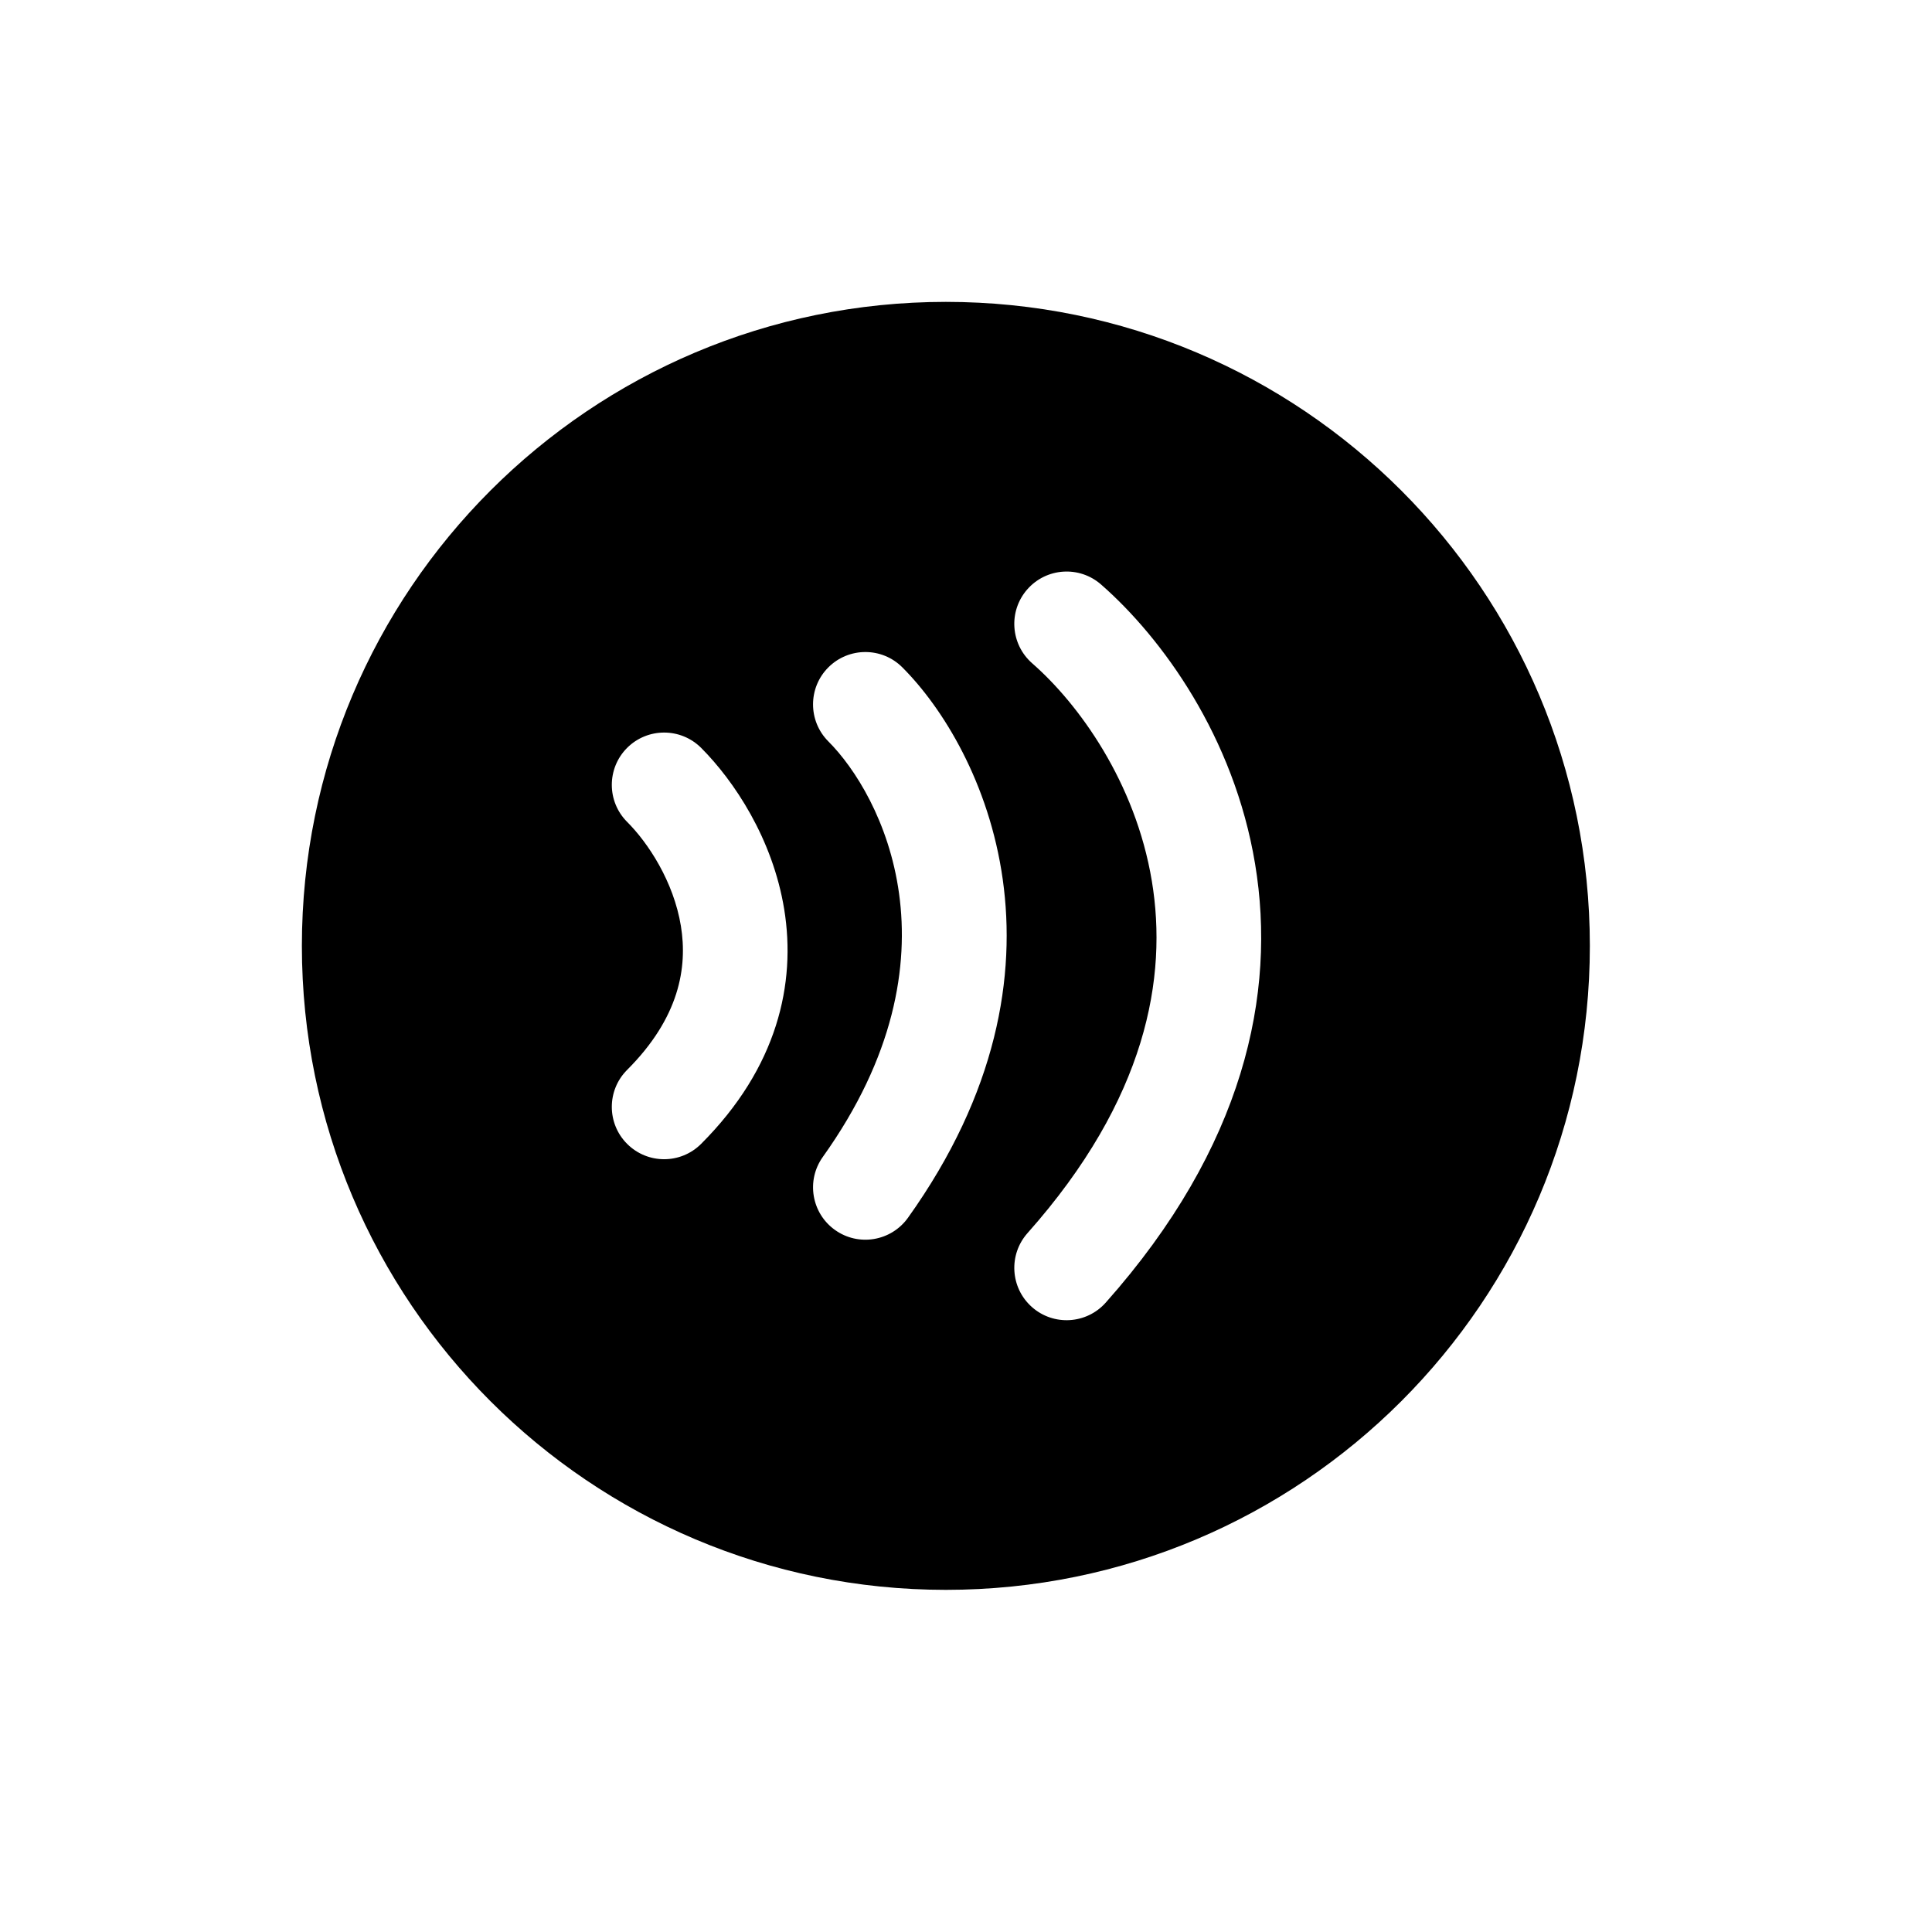 <svg width="32" height="32" viewBox="0 0 32 32" fill="none" xmlns="http://www.w3.org/2000/svg">
<path fill-rule="evenodd" clip-rule="evenodd" d="M15.667 26.333C21.558 26.333 26.333 21.558 26.333 15.667C26.333 9.776 21.558 5 15.667 5C9.776 5 5 9.776 5 15.667C5 21.558 9.776 26.333 15.667 26.333ZM18.237 9.681C17.877 9.366 17.33 9.402 17.014 9.763C16.699 10.123 16.736 10.67 17.096 10.986C17.863 11.656 18.806 12.952 19.078 14.592C19.343 16.185 18.993 18.203 17.019 20.424C16.701 20.782 16.733 21.33 17.091 21.648C17.449 21.966 17.996 21.933 18.314 21.576C20.607 18.997 21.146 16.459 20.788 14.308C20.439 12.203 19.248 10.566 18.237 9.681ZM14.946 11.054C14.608 10.715 14.059 10.715 13.72 11.054C13.382 11.392 13.382 11.941 13.72 12.28C14.594 13.153 16.001 15.841 13.628 19.163C13.35 19.552 13.44 20.094 13.83 20.372C14.219 20.65 14.76 20.56 15.039 20.17C17.999 16.026 16.295 12.403 14.946 11.054ZM11.613 12.387C11.274 12.049 10.726 12.049 10.387 12.387C10.049 12.726 10.049 13.274 10.387 13.613C10.734 13.959 11.158 14.601 11.278 15.339C11.389 16.023 11.254 16.854 10.387 17.721C10.049 18.059 10.049 18.608 10.387 18.946C10.726 19.285 11.274 19.285 11.613 18.946C12.879 17.68 13.188 16.288 12.989 15.061C12.798 13.887 12.155 12.93 11.613 12.387Z" fill="black"/>
</svg>
